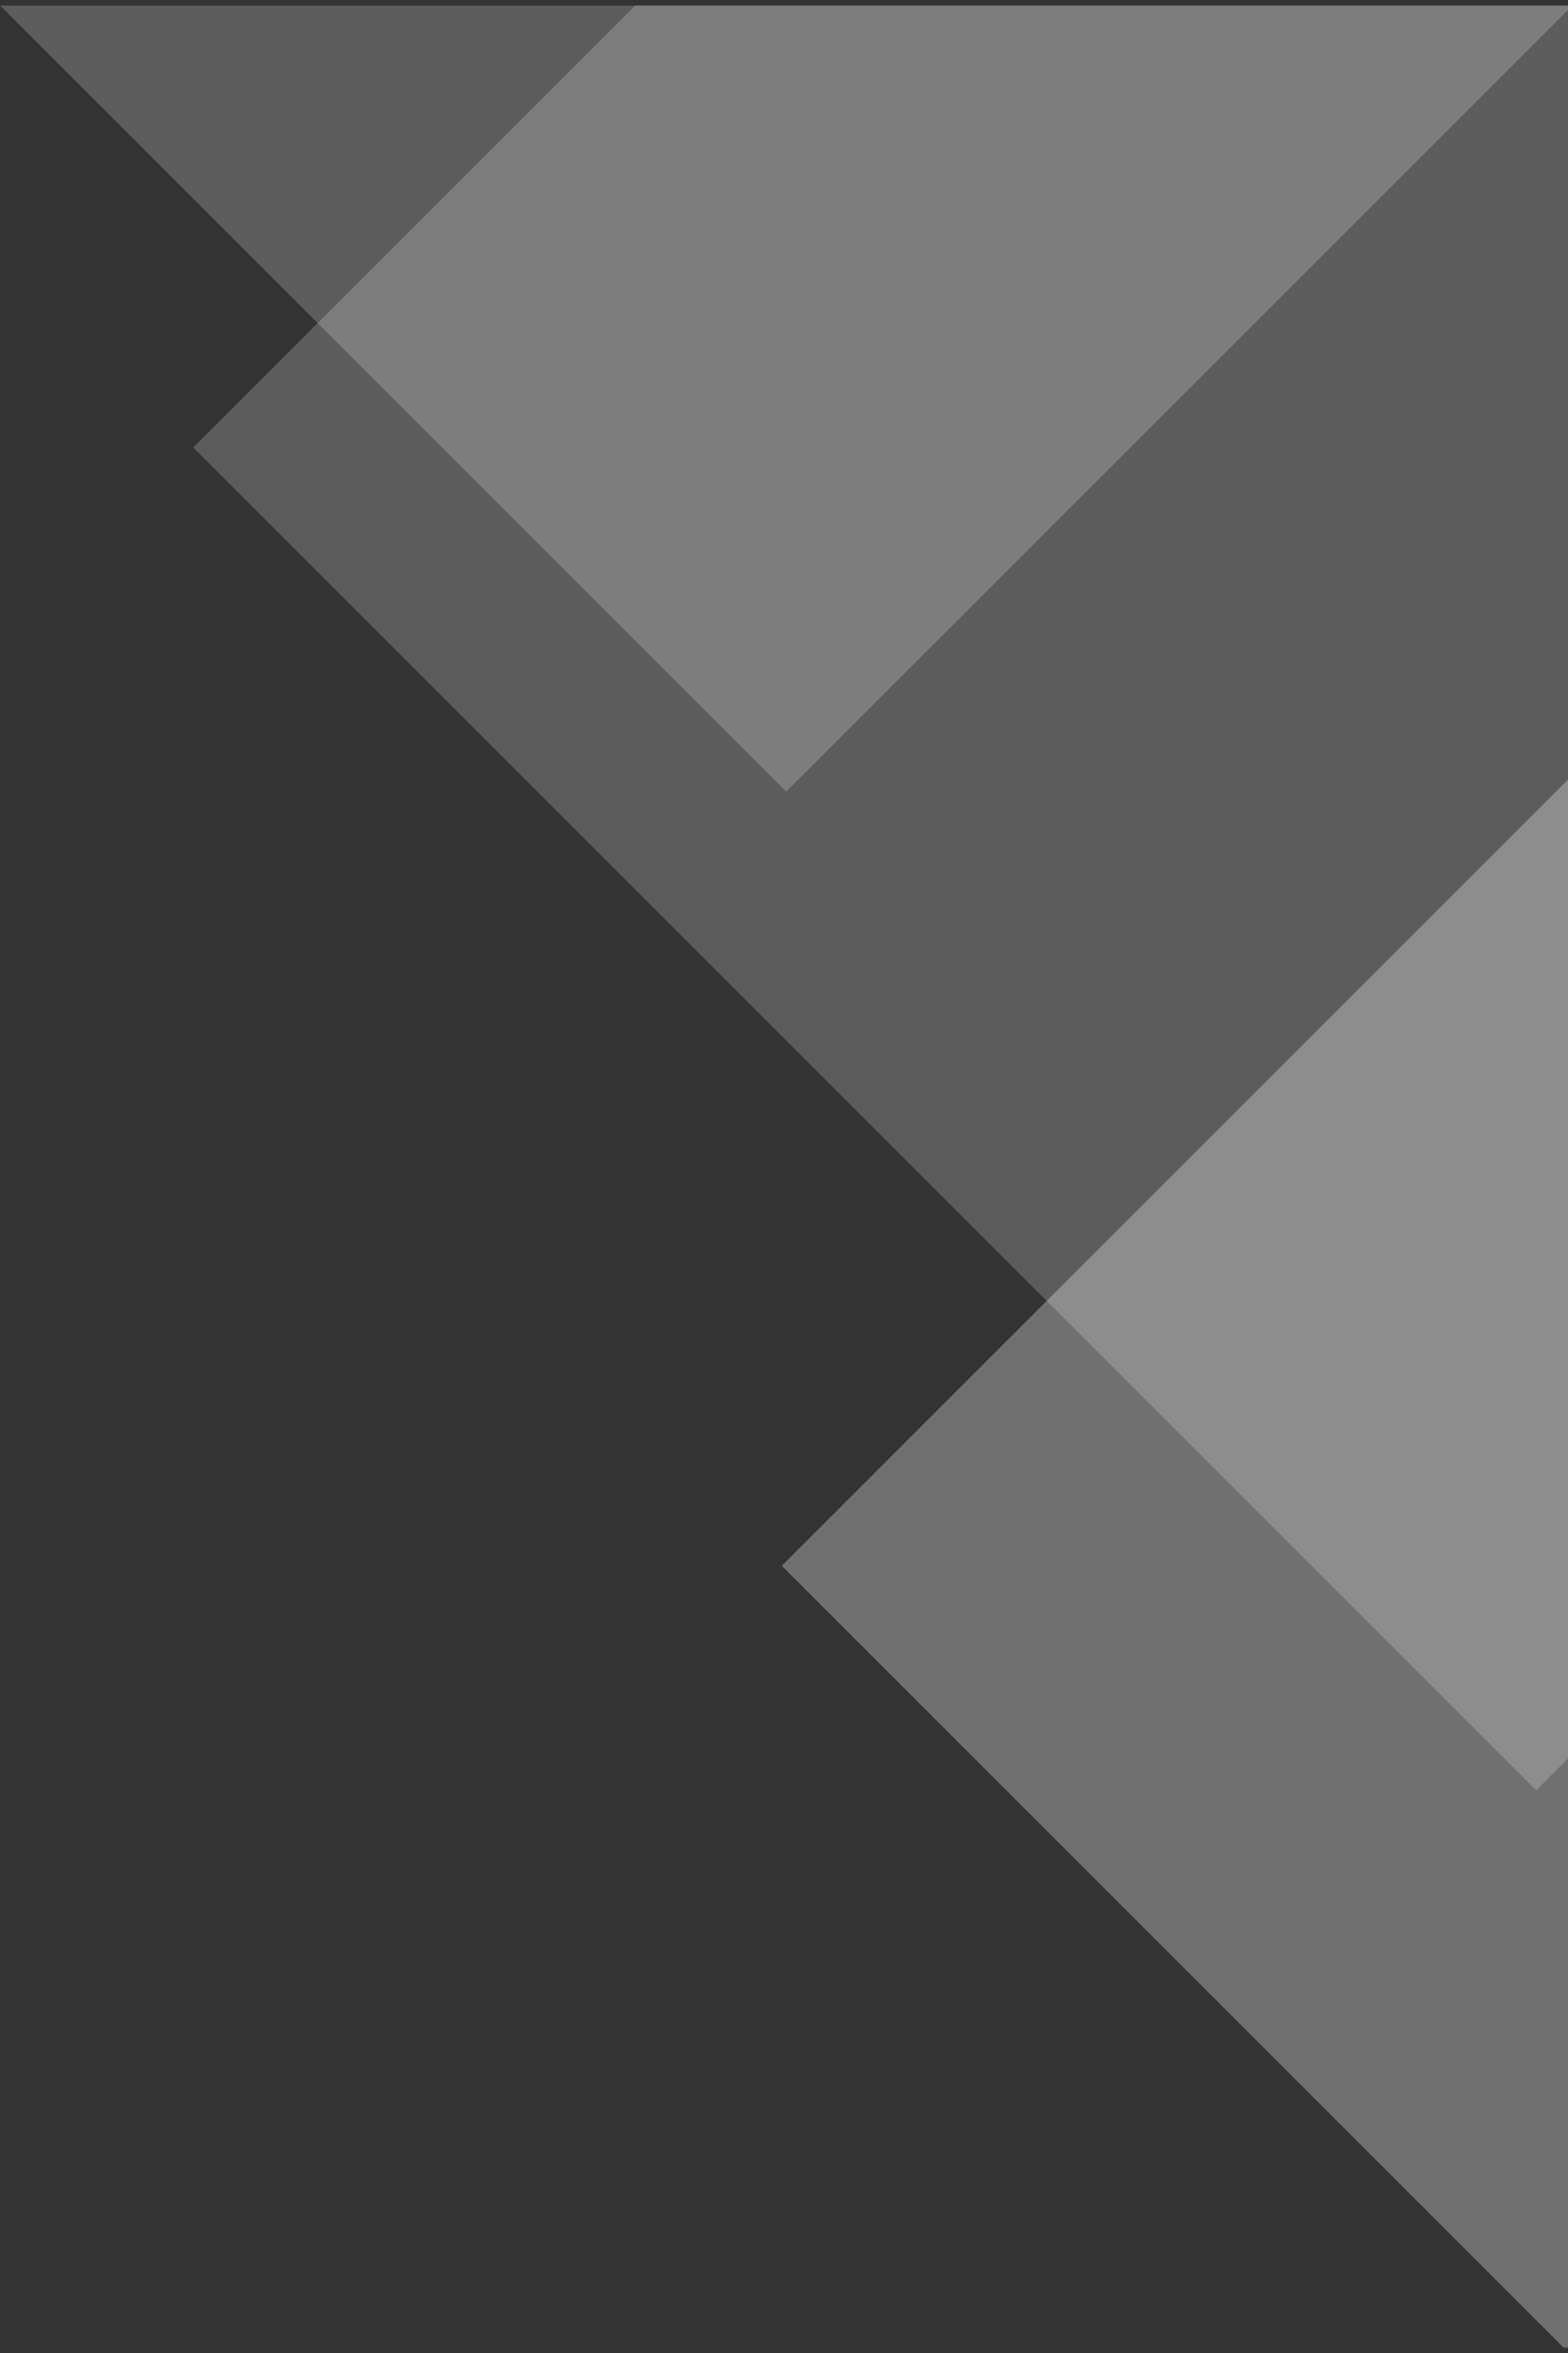 <svg width="144" height="216" viewBox="0 0 144 216" fill="none" xmlns="http://www.w3.org/2000/svg">
<rect x="0" y="0" width="144" height="216" fill="#333333" stroke="none"/>
<g id="Frame" clip-path="url(#clip0_397_2400)">
<g id="Group">
<g id="Isolation Mode">
<g id="Group_2">
<path id="Vector" opacity="0.2" d="M17.746 41.073L58.339 0.5L144 0.5L144 161.429L141.079 164.353L17.746 41.073Z" fill="white"/>
<g id="Vector_2" style="mix-blend-mode:overlay" opacity="0.2">
<path d="M0 0.5L144 0.5V0.913L72.205 72.671L0 0.5Z" fill="white"/>
</g>
<path id="Vector_3" opacity="0.3" d="M144 71.567L144 215.5H143.586L71.795 143.738L144 71.567Z" fill="white"/>
</g>
</g>
</g>
</g>
<defs>
<clipPath id="clip0_397_2400">
<rect width="215" height="144" fill="white" transform="matrix(0 1 -1 0 144 0.5)"/>
</clipPath>
</defs>
</svg>
